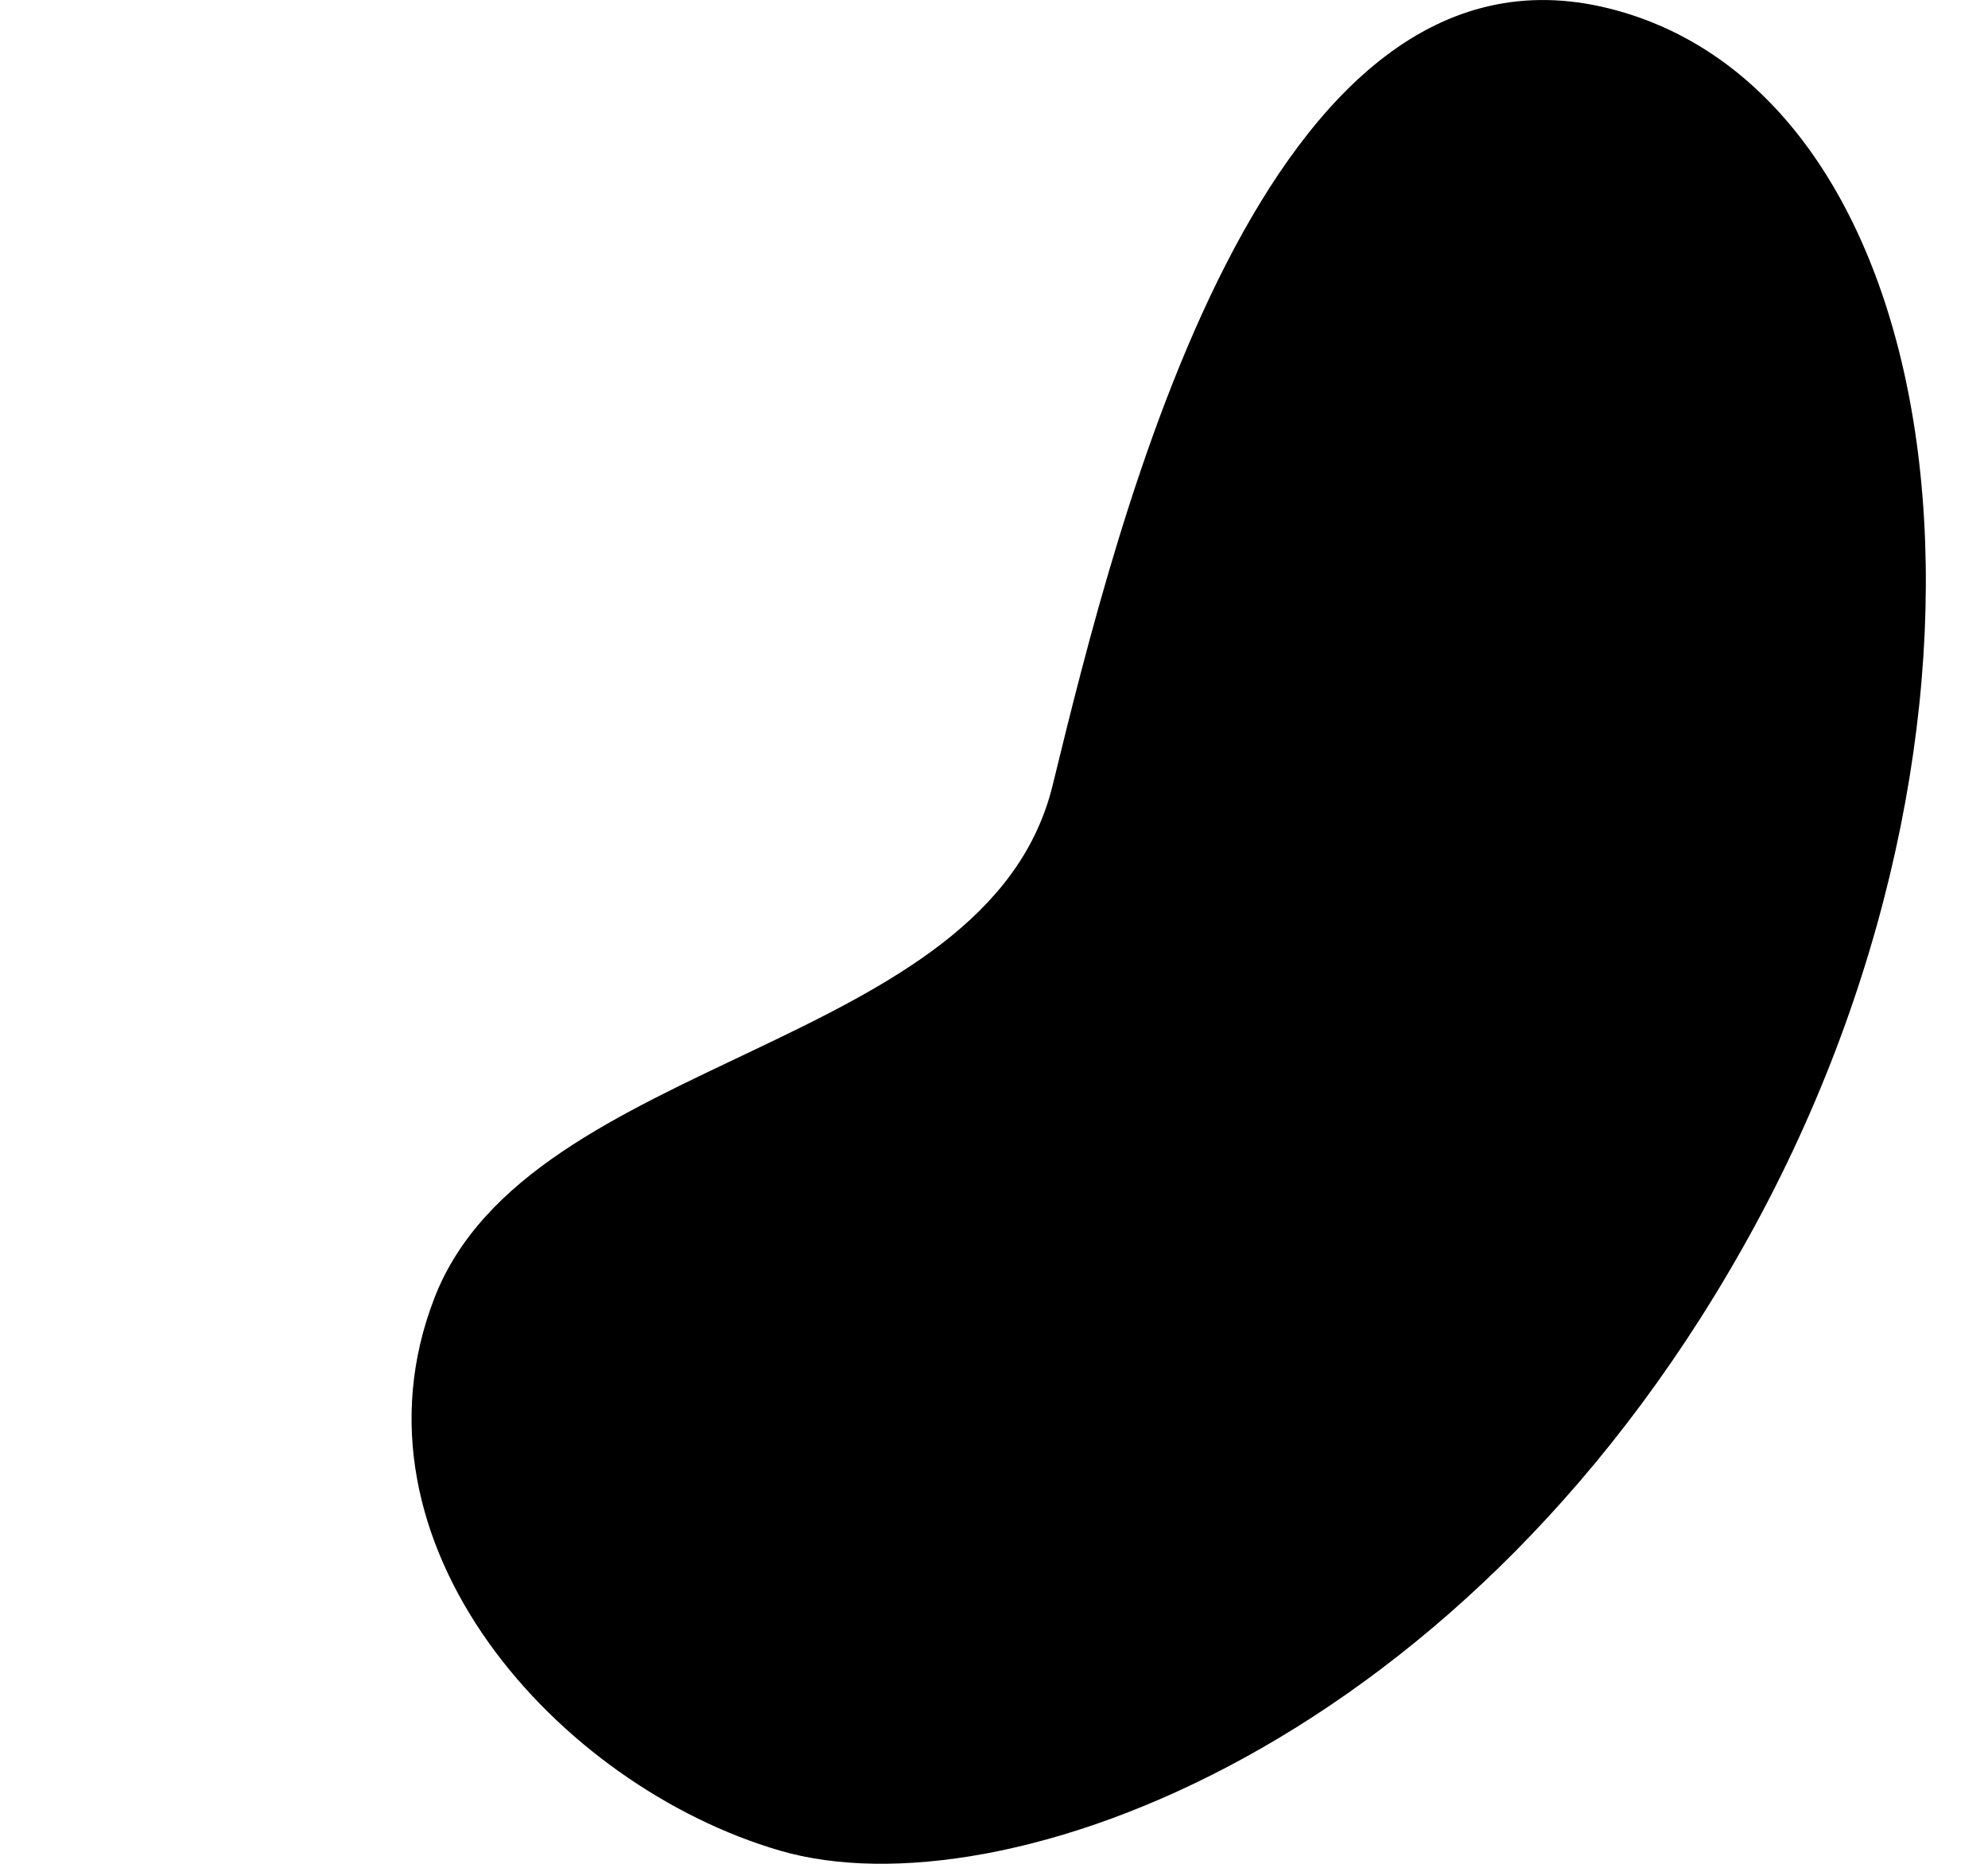 <svg
  width="16"
  height="15"
  viewBox="0 0 16 16"
  fill="none"
  xmlns="http://www.w3.org/2000/svg"
>
  <path
    d="M14.54 10.508C12.115 14.989 8.066 16.443 6.163 15.887C4.259 15.332 2.379 13.252 3.196 11.143C4.013 9.034 7.942 9.034 8.503 6.743C9.063 4.451 10.316 -0.669 13.282 0.073C16.248 0.815 16.965 6.028 14.54 10.508Z"
    fill="#000000a6"
  />
</svg>
